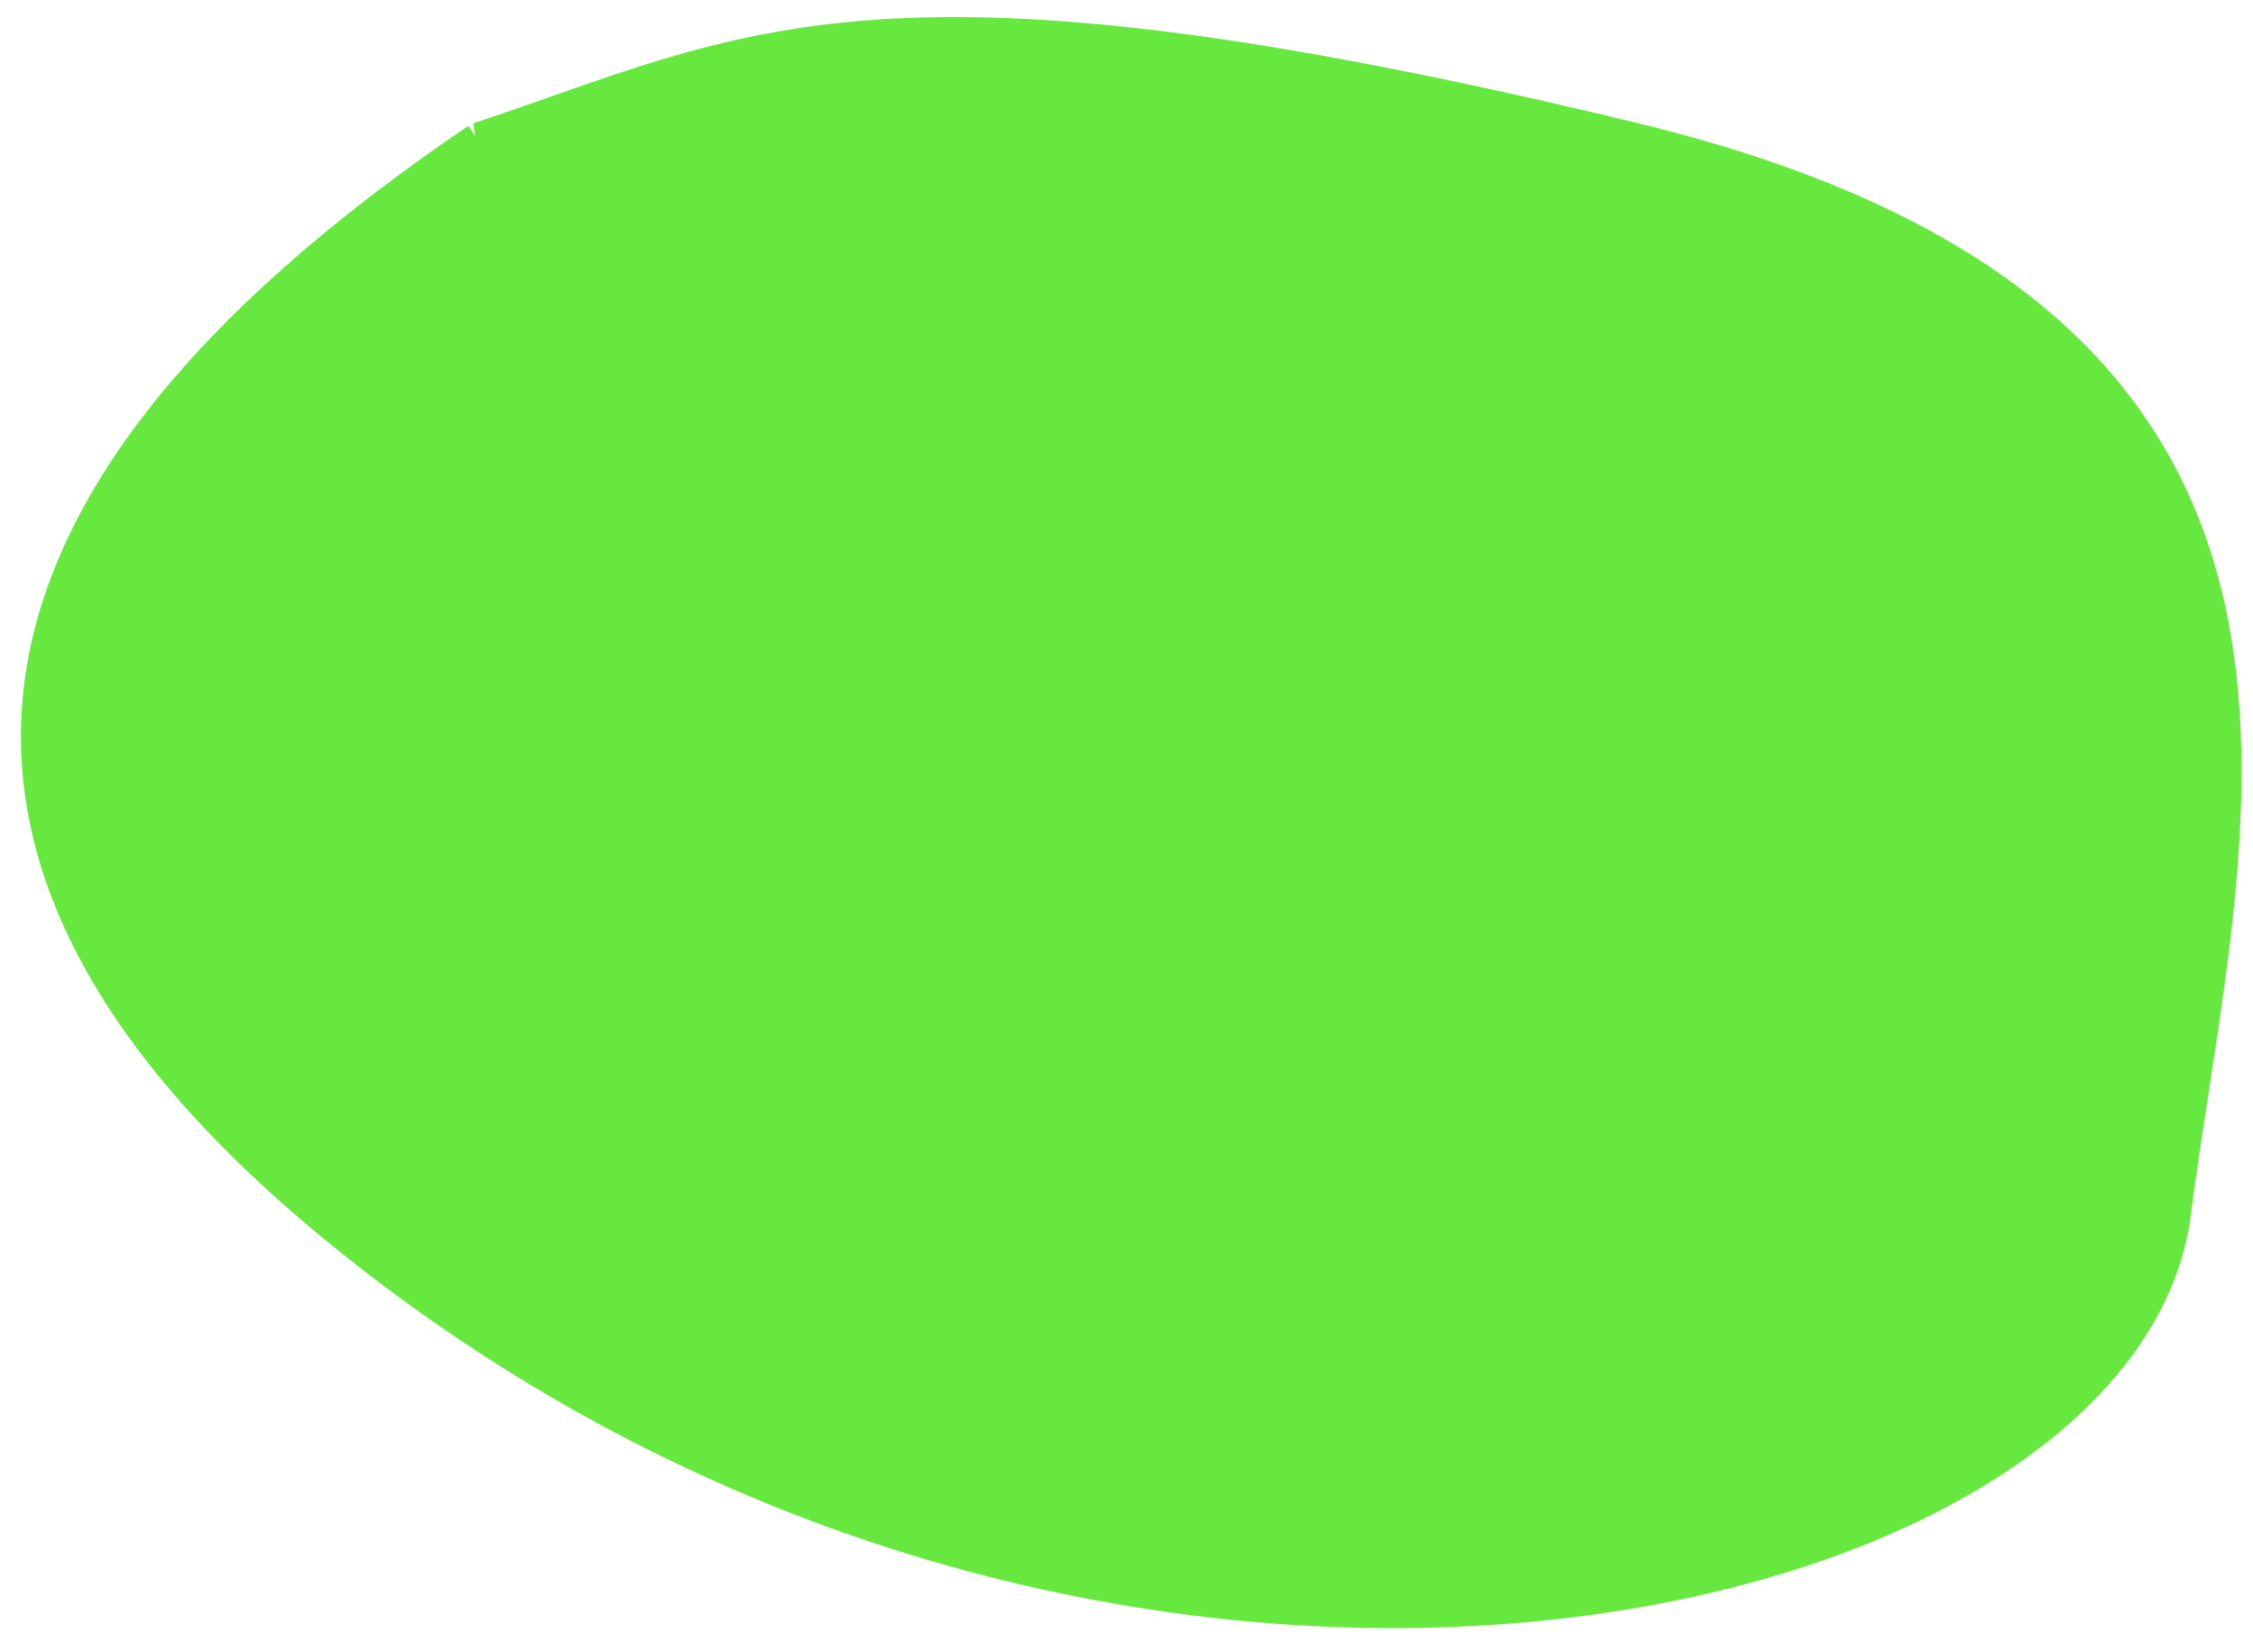 <svg id="eJaLhCcKp2r1" xmlns="http://www.w3.org/2000/svg" xmlns:xlink="http://www.w3.org/1999/xlink" viewBox="0 0 225 165" shape-rendering="geometricPrecision" text-rendering="geometricPrecision" width="225" height="165"><path d="M73.406,58.791Q-9.981,115.329,65.371,171.636c75.352,56.307,171.987,32.891,176.955-6.027s21.529-88.601-53.823-106.818-87.773-9.108-115.098,0Z" transform="translate(-25.511-44.572)" fill="#67e83f" stroke="#67e83f" stroke-width="4"/></svg>
